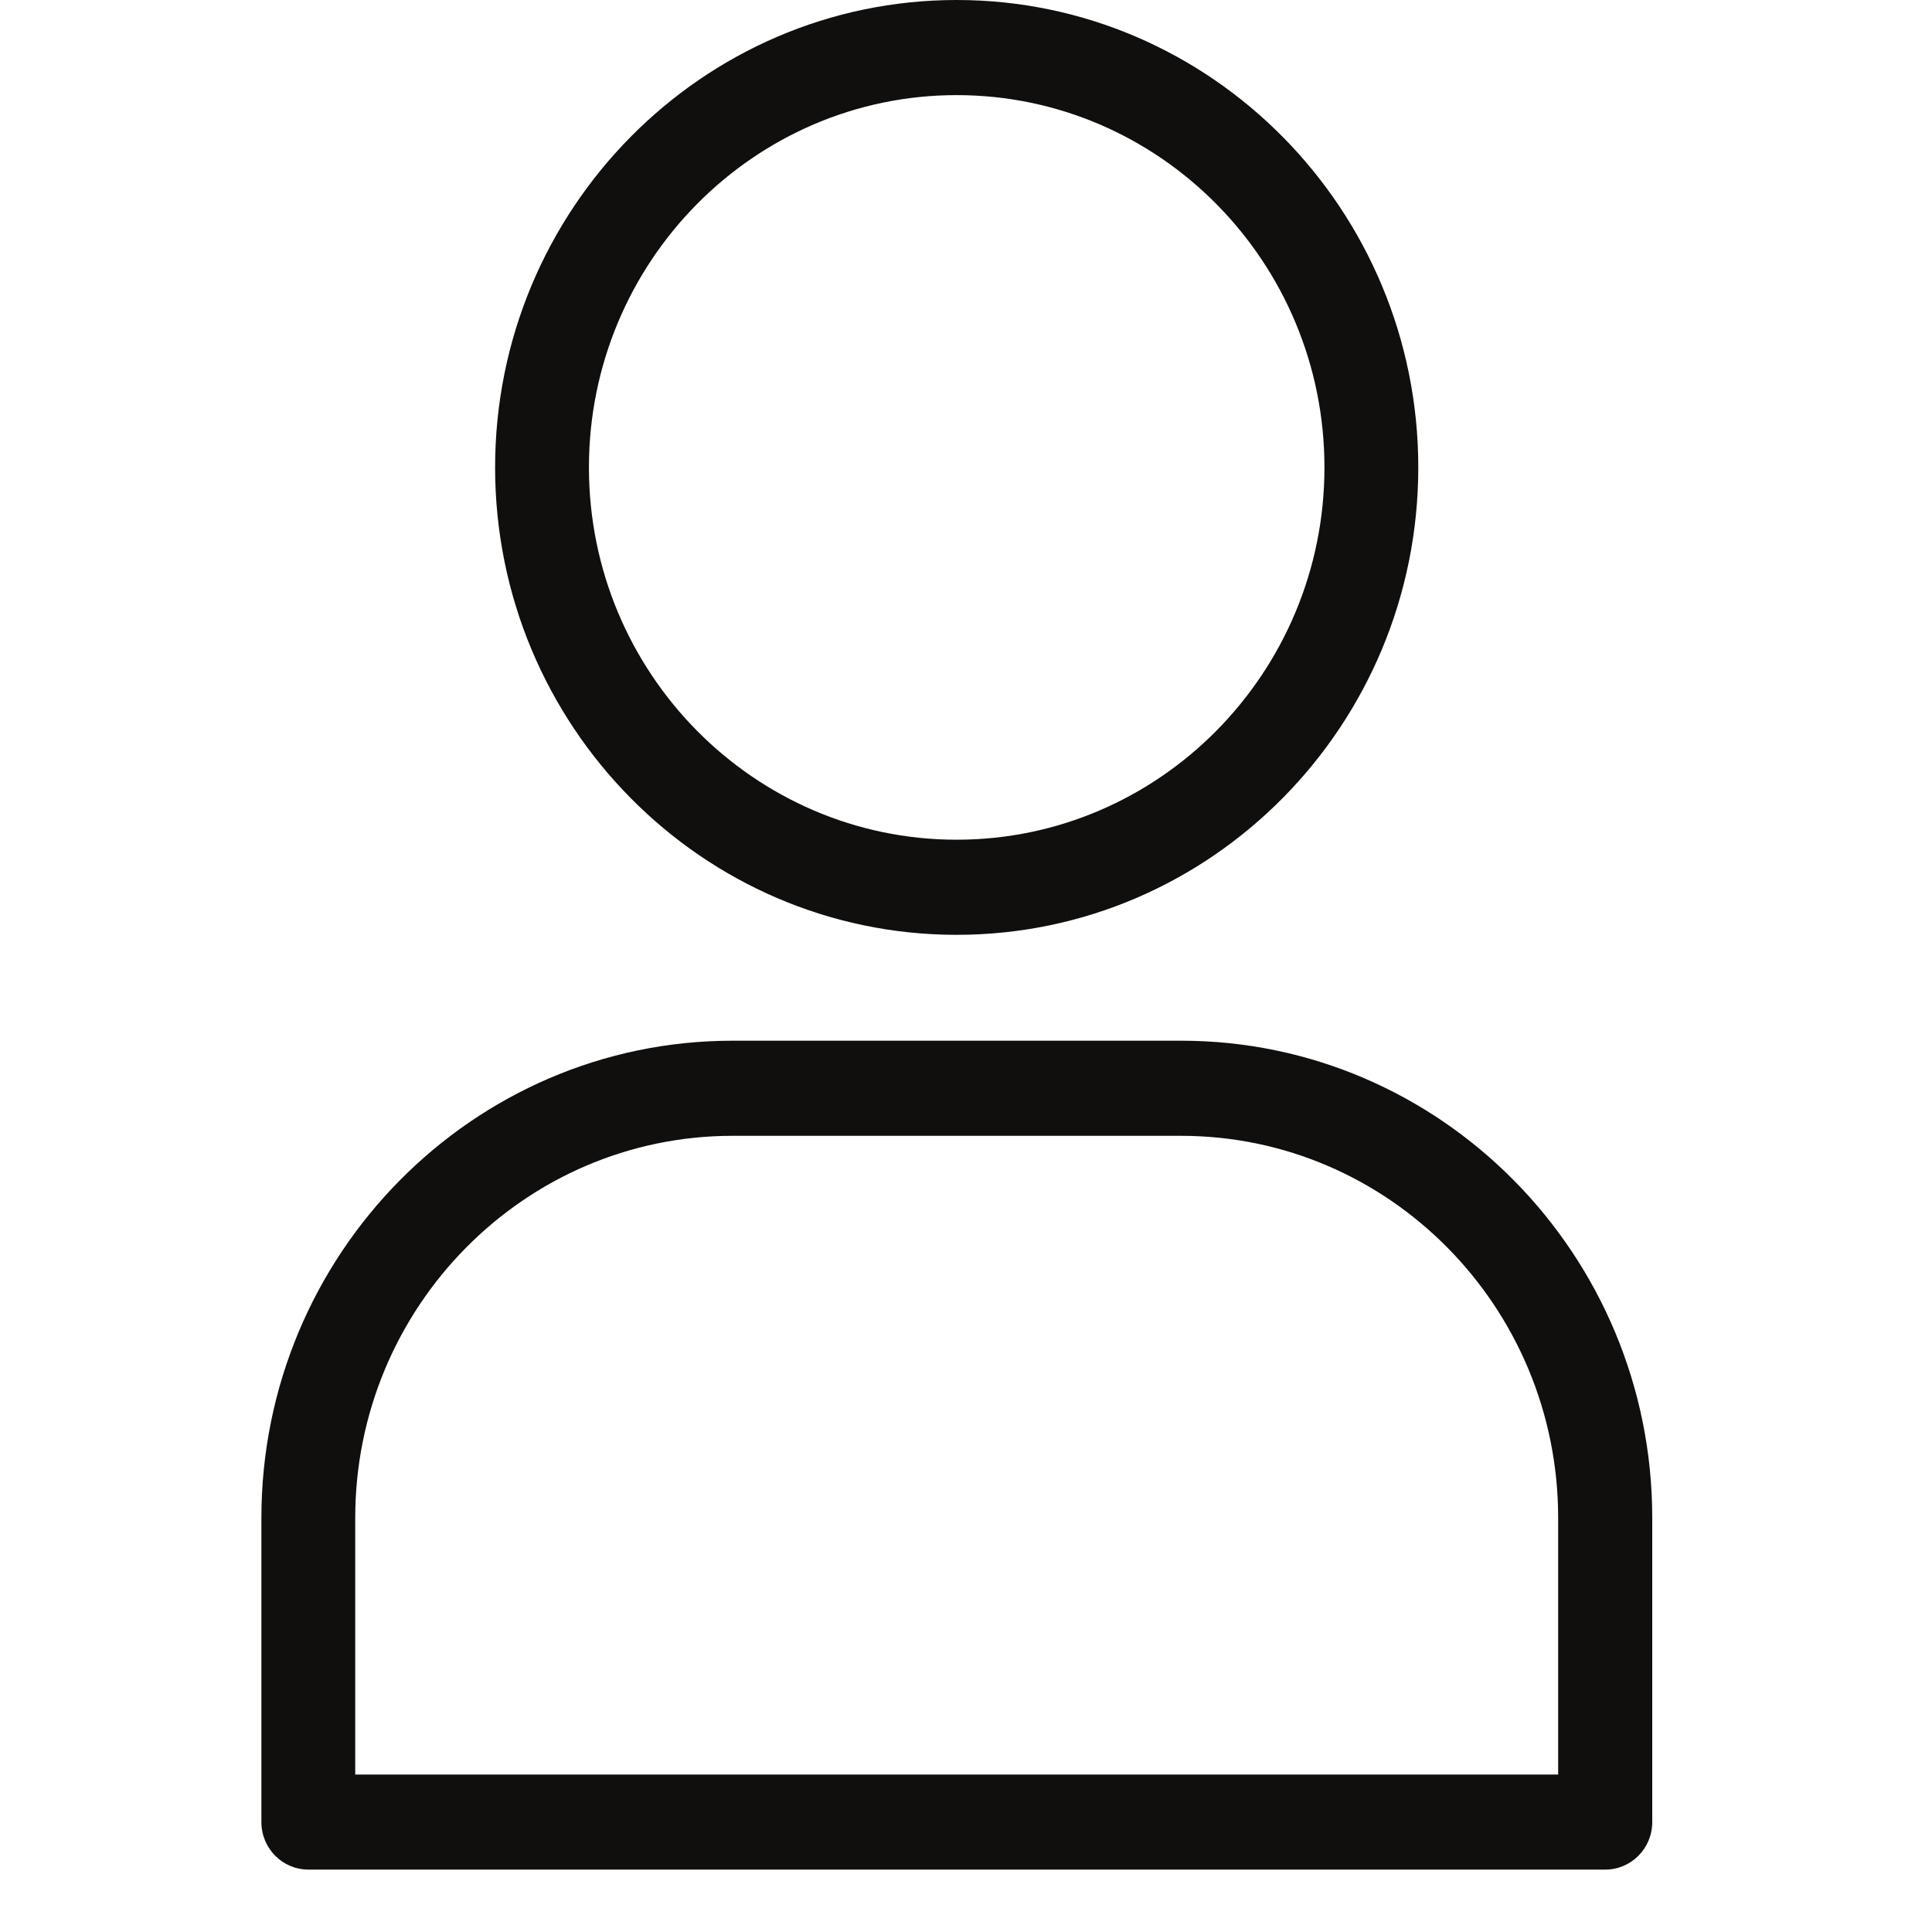 <?xml version="1.0" encoding="UTF-8"?>
<svg xmlns="http://www.w3.org/2000/svg" xmlns:xlink="http://www.w3.org/1999/xlink" width="30pt" height="30pt" viewBox="0 0 30 30" version="1.2">
<defs>
<clipPath id="clip1">
  <path d="M 4.039 16 L 25.68 16 L 25.68 29.031 L 4.039 29.031 Z M 4.039 16 "/>
</clipPath>
</defs>
<g id="surface1">
<path style=" stroke:none;fill-rule:nonzero;fill:rgb(6.27%,5.879%,5.099%);fill-opacity:1;" d="M 14.855 1.477 C 18.004 1.477 20.566 4.07 20.566 7.258 C 20.566 10.445 18.004 13.039 14.855 13.039 C 11.707 13.039 9.145 10.445 9.145 7.258 C 9.145 4.07 11.707 1.477 14.855 1.477 Z M 14.855 14.516 C 18.809 14.516 22.023 11.262 22.023 7.258 C 22.023 3.258 18.809 0 14.855 0 C 10.902 0 7.688 3.258 7.688 7.258 C 7.688 11.262 10.902 14.516 14.855 14.516 "/>
<g clip-path="url(#clip1)" clip-rule="nonzero">
<path style=" stroke:none;fill-rule:nonzero;fill:rgb(6.27%,5.879%,5.099%);fill-opacity:1;" d="M 24.195 27.555 L 5.516 27.555 L 5.516 23.57 C 5.516 20.297 8.145 17.637 11.375 17.637 L 18.34 17.637 C 21.57 17.637 24.195 20.297 24.195 23.57 Z M 18.34 16.16 L 11.375 16.16 C 7.34 16.16 4.059 19.484 4.059 23.57 L 4.059 28.293 C 4.059 28.703 4.387 29.031 4.789 29.031 L 24.926 29.031 C 25.328 29.031 25.656 28.703 25.656 28.293 L 25.656 23.57 C 25.656 19.484 22.375 16.16 18.34 16.16 "/>
</g>
</g>
</svg>
